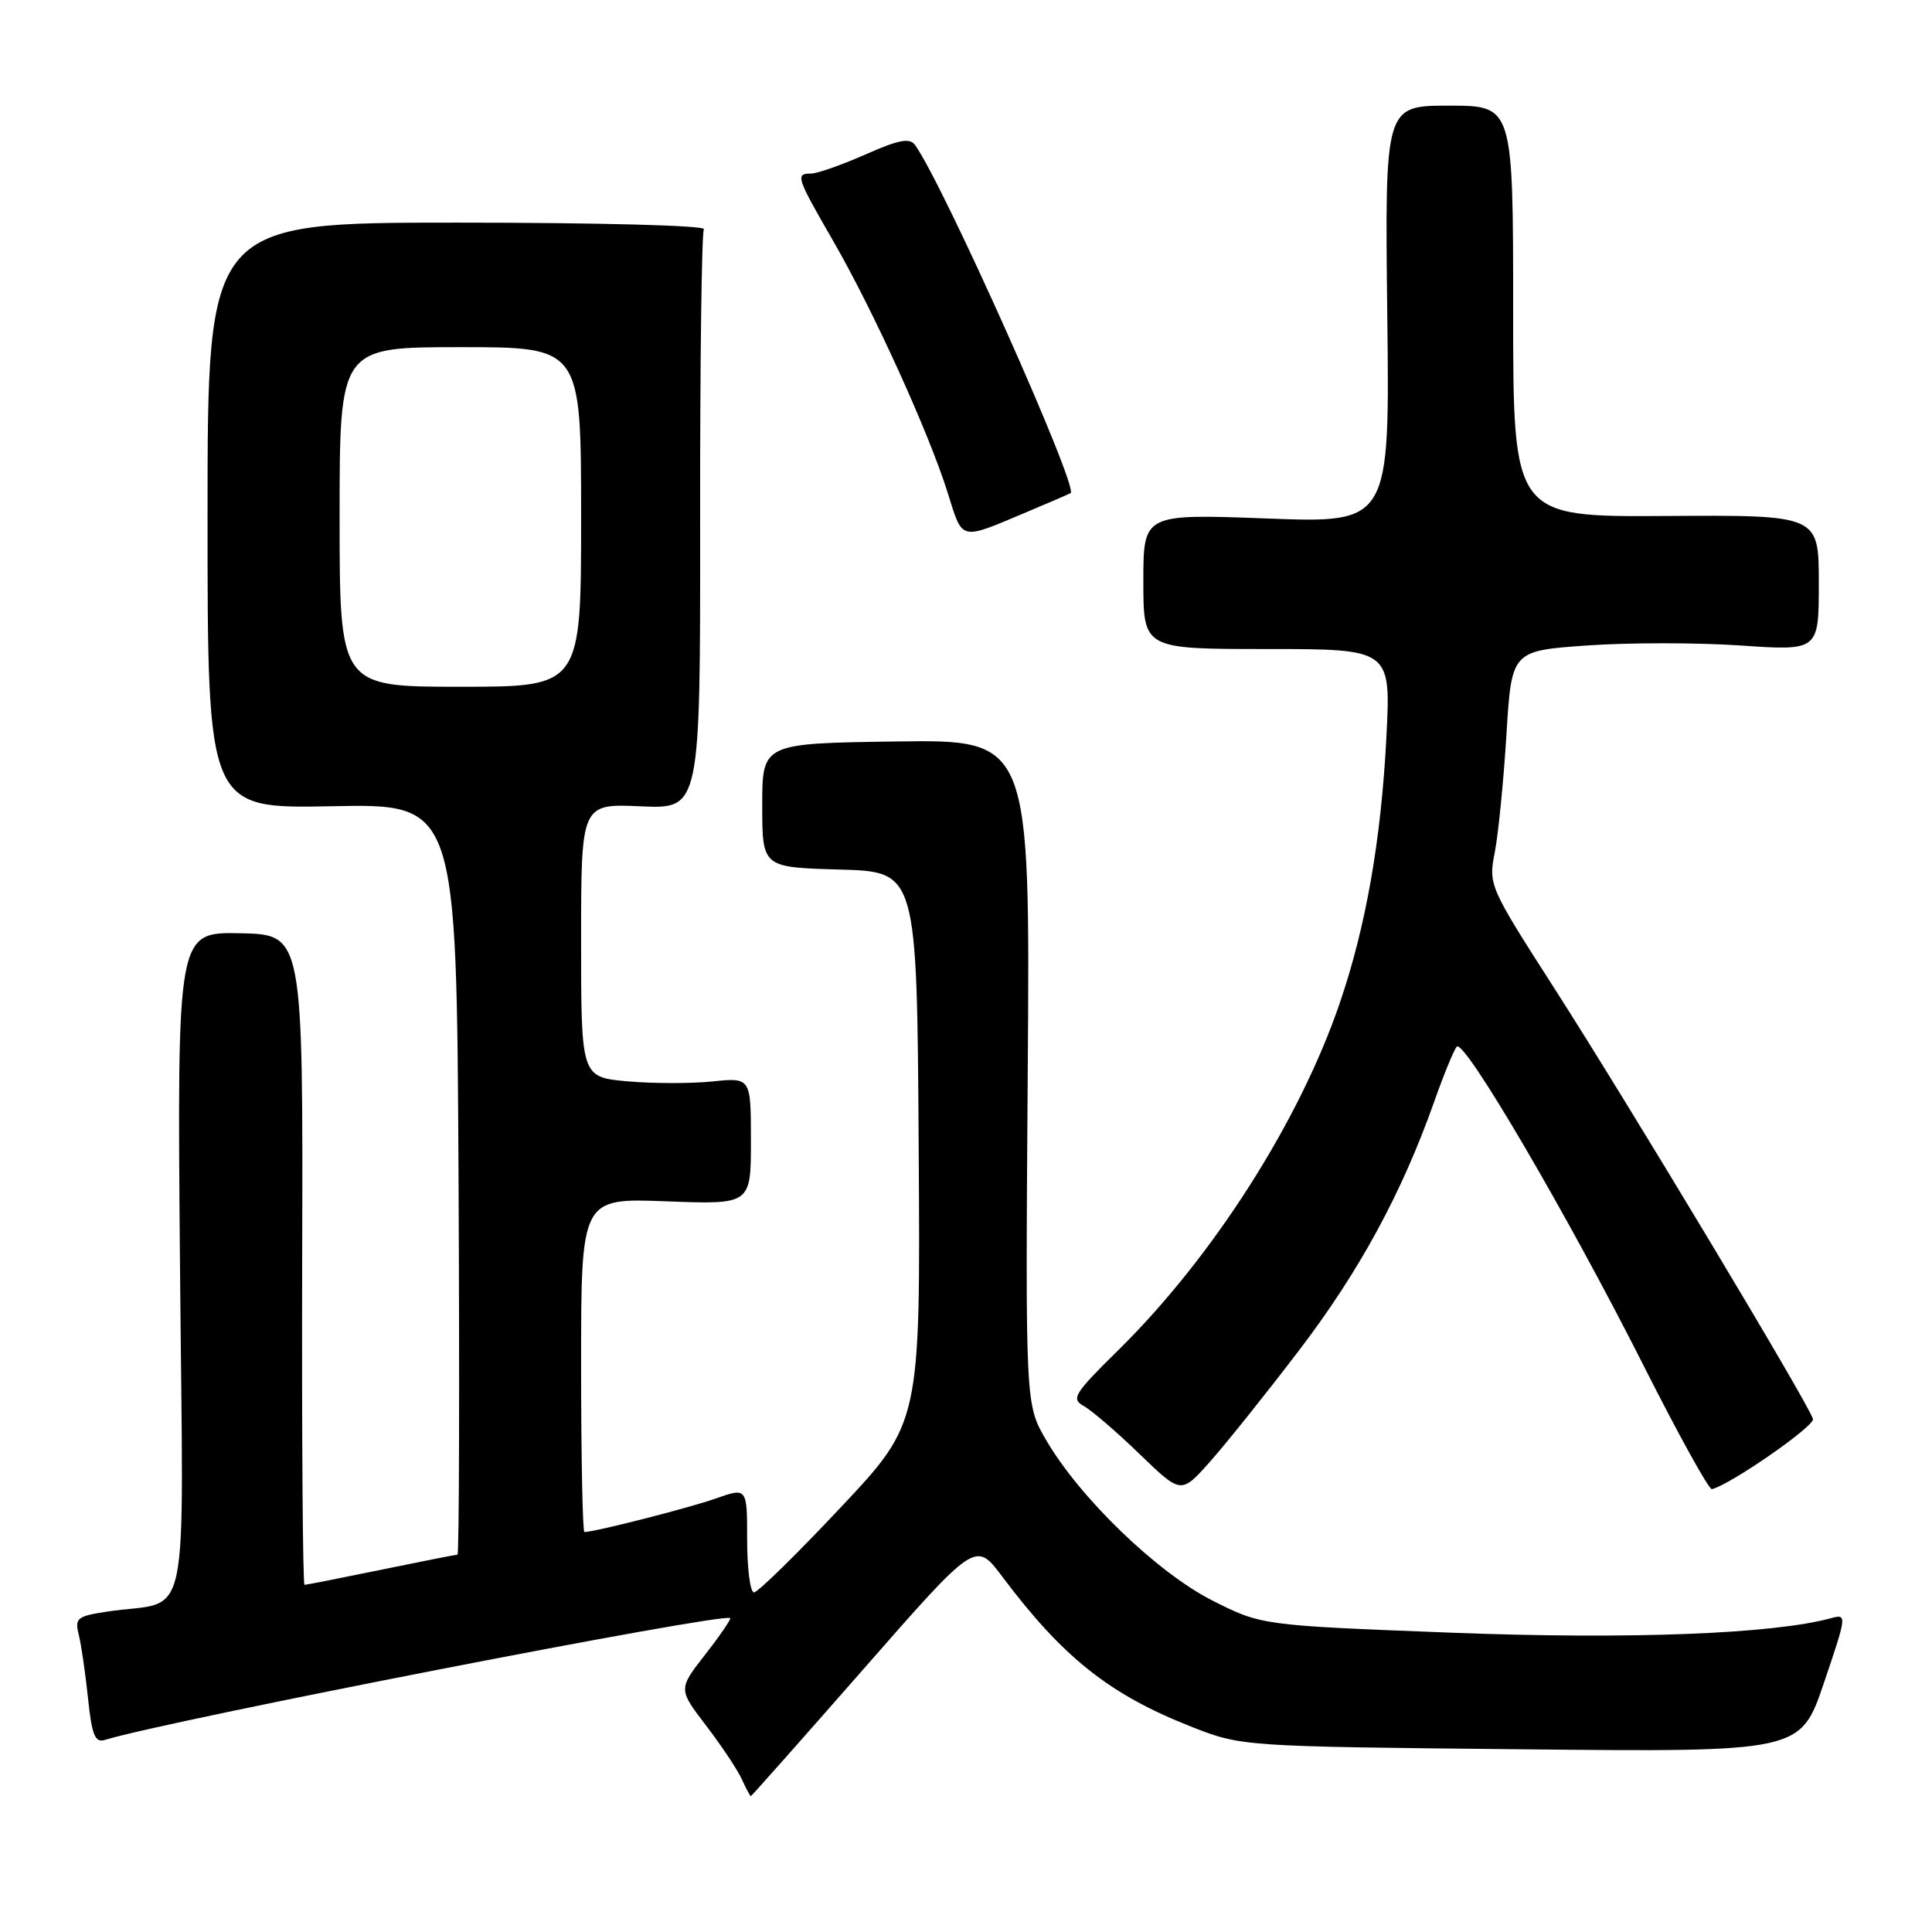 <?xml version="1.0" encoding="UTF-8" standalone="no"?>
<!DOCTYPE svg PUBLIC "-//W3C//DTD SVG 1.1//EN" "http://www.w3.org/Graphics/SVG/1.1/DTD/svg11.dtd" >
<svg xmlns="http://www.w3.org/2000/svg" xmlns:xlink="http://www.w3.org/1999/xlink" version="1.1" viewBox="0 0 256 256">
 <g >
 <path fill="currentColor"
d=" M 114.47 221.10 C 129.27 204.21 129.27 204.21 132.76 208.85 C 140.82 219.60 146.97 224.50 157.74 228.75 C 164.50 231.42 164.50 231.42 201.54 231.79 C 238.57 232.16 238.57 232.16 241.68 222.99 C 244.72 214.04 244.74 213.84 242.65 214.41 C 234.96 216.52 215.92 217.25 192.32 216.34 C 167.15 215.37 167.15 215.37 160.61 212.06 C 153.30 208.34 143.07 198.47 138.61 190.80 C 135.87 186.10 135.87 186.10 136.18 142.05 C 136.50 98.00 136.50 98.00 118.75 98.25 C 101.00 98.50 101.00 98.50 101.00 106.72 C 101.00 114.93 101.00 114.93 111.25 115.22 C 121.50 115.50 121.50 115.50 121.73 152.00 C 121.97 188.50 121.97 188.50 111.39 199.75 C 105.57 205.94 100.41 211.00 99.91 211.00 C 99.41 211.00 99.00 207.87 99.00 204.04 C 99.00 197.09 99.00 197.09 94.81 198.57 C 91.26 199.82 78.80 203.00 77.44 203.00 C 77.20 203.00 77.00 193.04 77.00 180.87 C 77.00 158.75 77.00 158.75 88.25 159.18 C 99.50 159.61 99.50 159.61 99.50 151.19 C 99.50 142.77 99.50 142.77 94.37 143.30 C 91.54 143.59 86.48 143.58 83.12 143.28 C 77.00 142.72 77.00 142.72 77.00 124.60 C 77.00 106.49 77.00 106.49 84.90 106.84 C 92.80 107.20 92.80 107.20 92.77 69.23 C 92.75 48.34 92.97 30.86 93.27 30.37 C 93.57 29.88 79.33 29.50 60.65 29.50 C 27.50 29.50 27.50 29.50 27.50 68.33 C 27.50 107.16 27.50 107.16 44.00 106.83 C 60.50 106.50 60.50 106.50 60.76 156.25 C 60.90 183.61 60.84 206.00 60.62 206.00 C 60.40 206.00 55.85 206.90 50.50 208.00 C 45.15 209.10 40.59 210.00 40.35 210.00 C 40.12 210.00 39.98 190.61 40.04 166.91 C 40.16 123.83 40.16 123.83 31.82 123.66 C 23.47 123.50 23.47 123.50 23.85 167.65 C 24.28 217.39 25.45 211.84 14.17 213.55 C 10.22 214.15 9.89 214.42 10.43 216.58 C 10.76 217.88 11.31 221.67 11.66 225.00 C 12.17 229.92 12.59 230.95 13.89 230.55 C 22.19 227.99 95.96 213.62 96.75 214.41 C 96.89 214.55 95.40 216.73 93.44 219.24 C 89.87 223.82 89.87 223.82 93.57 228.66 C 95.60 231.32 97.73 234.51 98.29 235.75 C 98.86 236.99 99.40 238.00 99.49 238.00 C 99.58 238.00 106.32 230.40 114.47 221.10 Z  M 172.08 179.00 C 180.11 168.48 185.73 158.14 190.03 146.00 C 191.29 142.43 192.64 139.13 193.03 138.69 C 193.99 137.56 207.76 161.07 217.81 181.00 C 222.39 190.07 226.45 197.42 226.84 197.32 C 229.30 196.72 240.45 188.98 240.23 188.03 C 239.82 186.30 215.87 146.40 205.93 130.91 C 197.31 117.47 197.22 117.27 198.07 112.91 C 198.54 110.48 199.23 103.49 199.61 97.37 C 200.29 86.24 200.29 86.24 210.26 85.53 C 215.74 85.14 224.90 85.14 230.62 85.53 C 241.00 86.24 241.00 86.24 241.00 77.24 C 241.00 68.24 241.00 68.24 220.75 68.37 C 200.50 68.50 200.50 68.50 200.50 41.25 C 200.50 14.00 200.50 14.00 192.00 14.00 C 183.50 14.00 183.50 14.00 183.82 41.66 C 184.15 69.32 184.15 69.32 167.82 68.70 C 151.50 68.09 151.50 68.09 151.50 77.05 C 151.50 86.00 151.50 86.00 167.90 86.00 C 184.31 86.00 184.31 86.00 183.70 97.75 C 183.00 111.30 181.00 122.71 177.56 132.81 C 172.22 148.52 160.74 166.53 148.20 178.88 C 142.31 184.68 141.89 185.36 143.61 186.31 C 144.65 186.88 147.97 189.74 151.00 192.67 C 156.50 197.98 156.50 197.98 160.28 193.74 C 162.36 191.41 167.67 184.78 172.08 179.00 Z  M 136.00 67.87 C 139.03 66.60 141.66 65.46 141.86 65.34 C 142.97 64.65 125.06 24.55 121.26 19.23 C 120.55 18.23 119.12 18.50 114.65 20.48 C 111.51 21.86 108.28 23.00 107.47 23.00 C 105.36 23.00 105.52 23.47 110.42 31.96 C 115.73 41.17 123.07 57.31 125.58 65.31 C 127.60 71.75 127.09 71.62 136.00 67.87 Z  M 45.00 68.50 C 45.00 46.00 45.00 46.00 61.00 46.00 C 77.00 46.00 77.00 46.00 77.00 68.50 C 77.00 91.00 77.00 91.00 61.00 91.00 C 45.00 91.00 45.00 91.00 45.00 68.50 Z "/>
</g>
</svg>